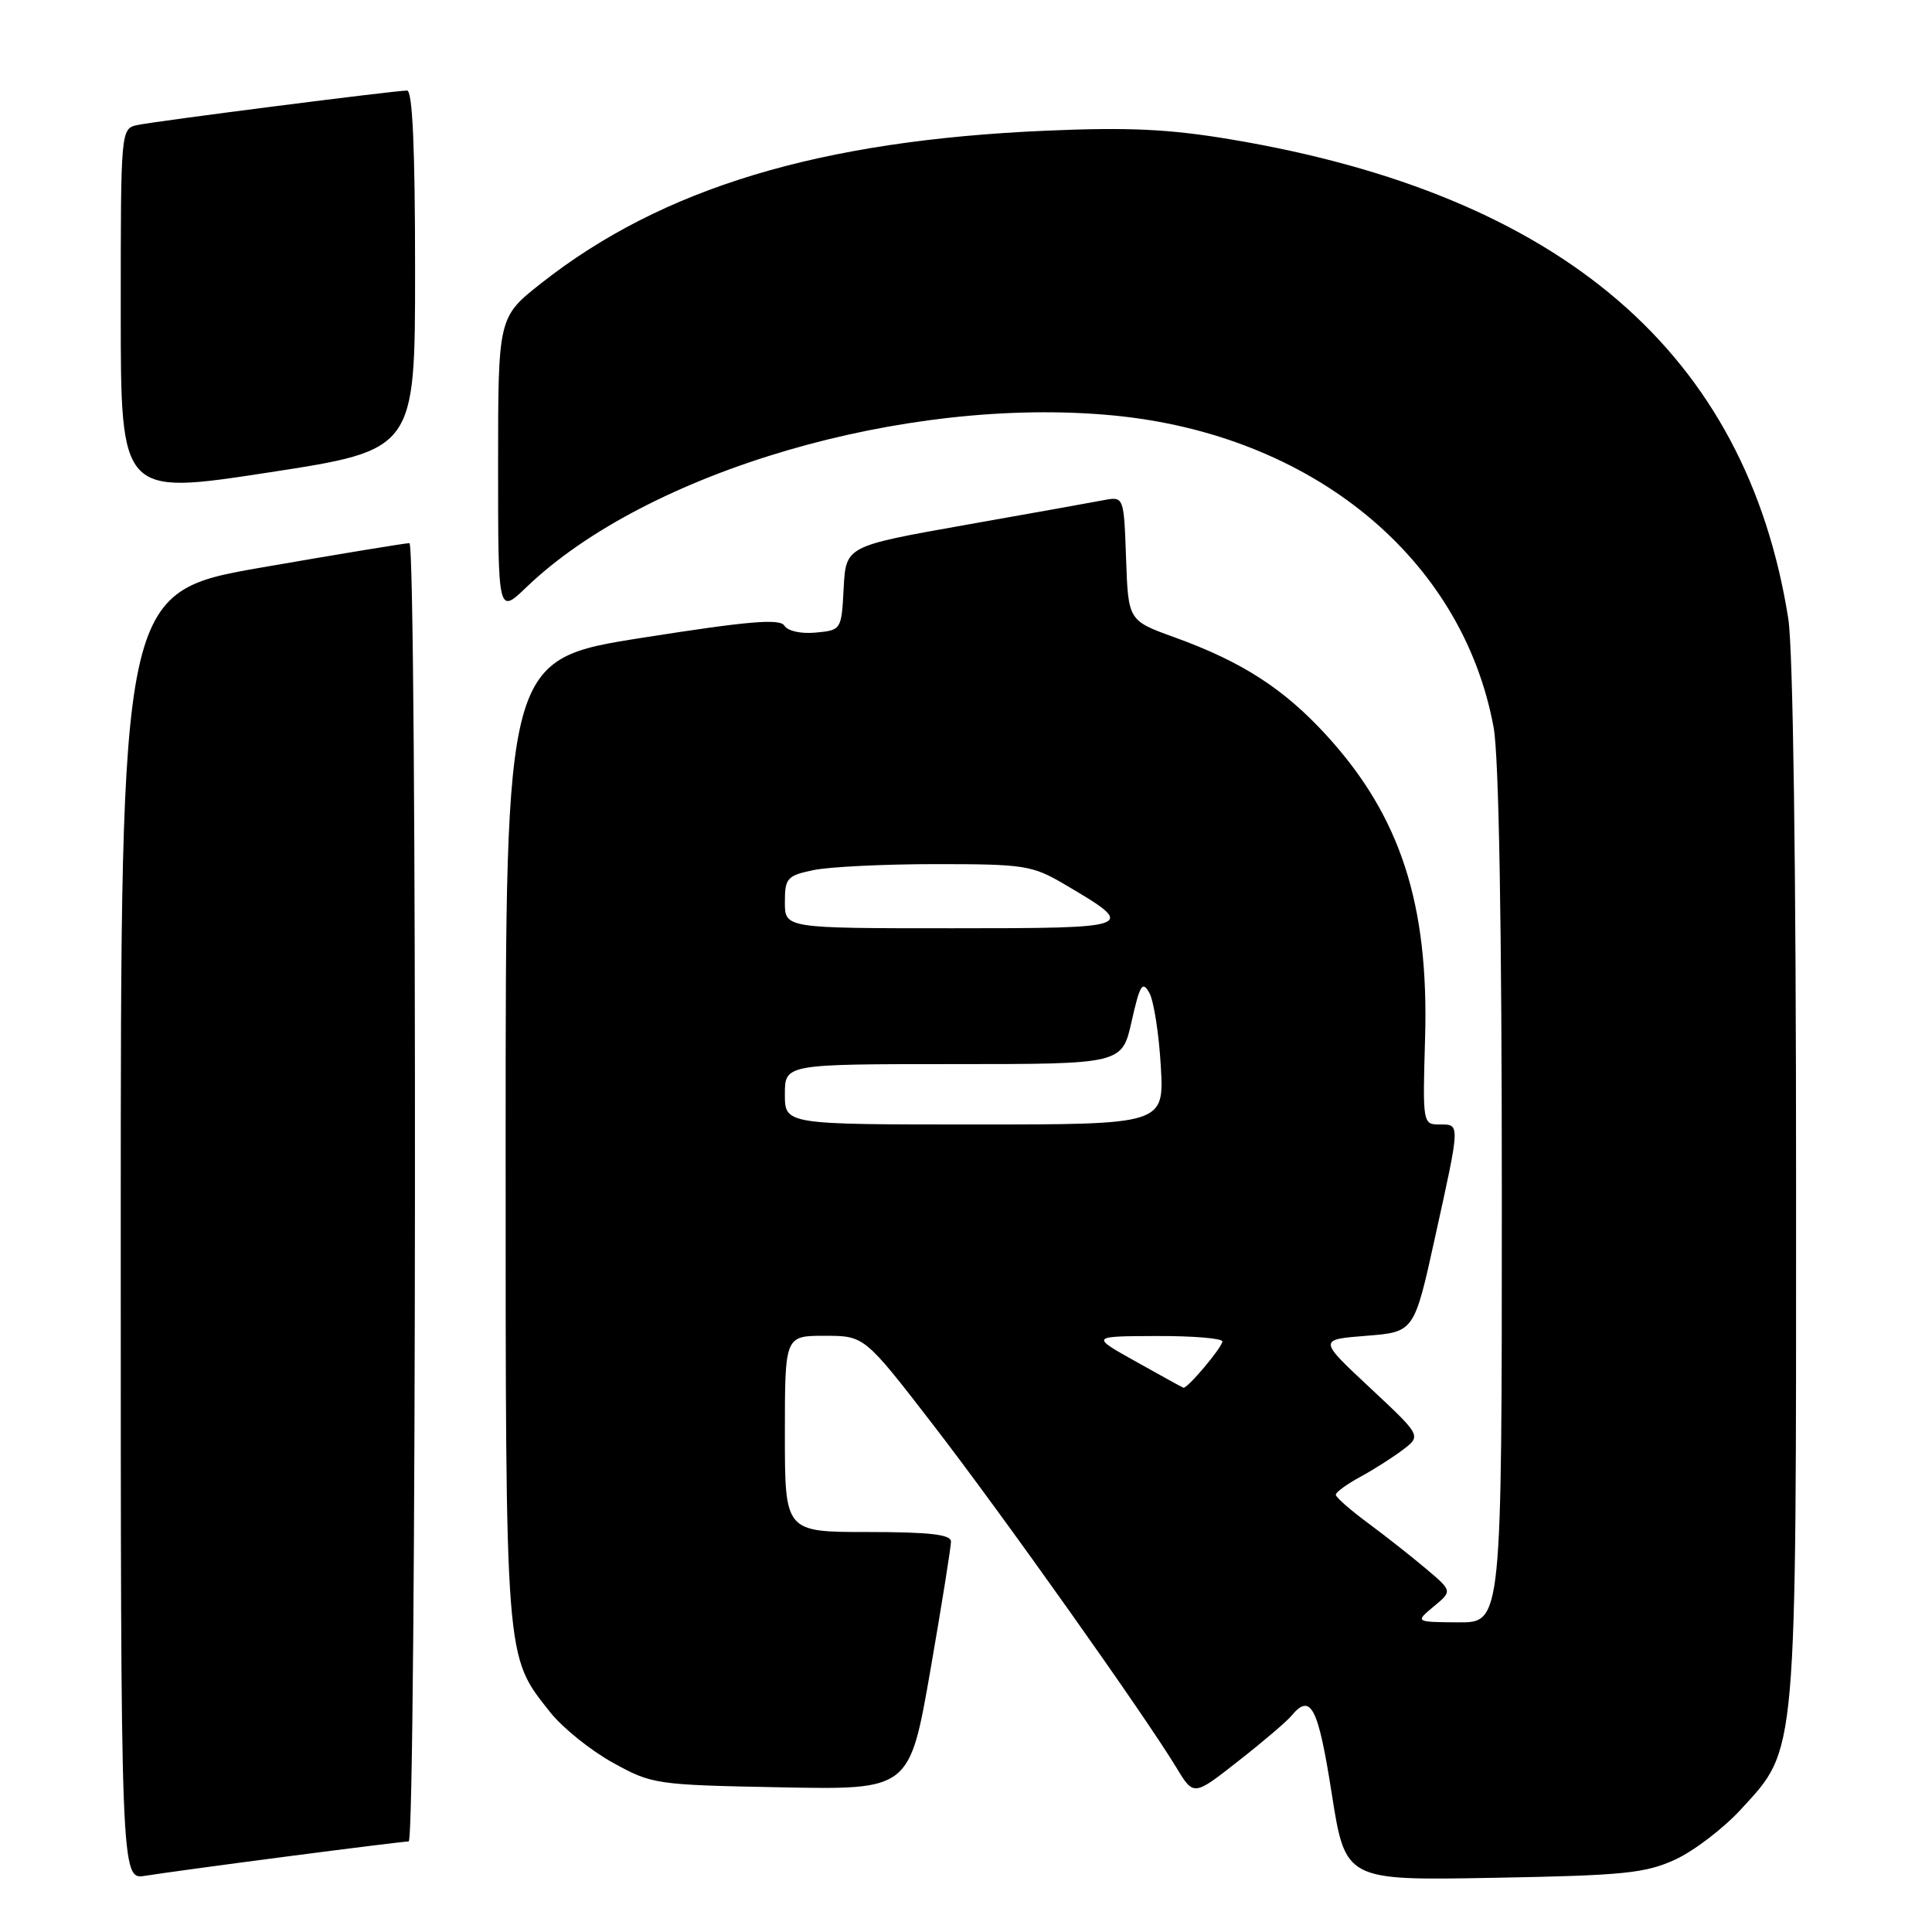 <?xml version="1.0" encoding="UTF-8" standalone="no"?>
<!DOCTYPE svg PUBLIC "-//W3C//DTD SVG 1.1//EN" "http://www.w3.org/Graphics/SVG/1.1/DTD/svg11.dtd" >
<svg xmlns="http://www.w3.org/2000/svg" xmlns:xlink="http://www.w3.org/1999/xlink" version="1.1" viewBox="0 0 256 256">
 <g >
 <path fill="currentColor"
d=" M 37.90 246.01 C 46.38 244.90 53.69 244.00 54.15 244.00 C 55.20 244.00 55.29 72.01 54.25 71.97 C 53.84 71.95 45.06 73.39 34.75 75.18 C 16.00 78.44 16.00 78.44 16.00 163.76 C 16.00 249.09 16.00 249.09 19.25 248.55 C 21.04 248.26 29.43 247.11 37.90 246.01 Z  M 222.00 246.39 C 224.47 245.25 228.38 242.26 230.68 239.75 C 238.17 231.59 238.00 233.49 237.99 156.57 C 237.99 114.97 237.59 85.97 236.96 82.00 C 231.41 46.83 206.94 25.80 163.03 18.46 C 154.89 17.10 149.50 16.84 138.55 17.32 C 108.57 18.62 87.77 24.90 71.75 37.50 C 66.00 42.03 66.00 42.03 66.00 61.72 C 66.00 81.41 66.00 81.41 69.75 77.81 C 85.75 62.45 119.89 52.44 147.42 55.04 C 173.83 57.54 193.80 73.91 197.92 96.43 C 198.61 100.24 199.00 122.55 199.00 158.68 C 199.00 215.00 199.00 215.00 193.25 214.97 C 187.50 214.93 187.50 214.93 189.97 212.87 C 192.45 210.82 192.45 210.82 188.97 207.88 C 187.06 206.27 183.59 203.53 181.25 201.80 C 178.91 200.07 177.00 198.39 177.00 198.06 C 177.00 197.73 178.46 196.66 180.25 195.69 C 182.04 194.72 184.59 193.09 185.92 192.08 C 188.33 190.24 188.33 190.24 181.51 183.87 C 174.69 177.50 174.69 177.50 181.04 177.00 C 187.39 176.50 187.39 176.50 190.14 164.00 C 193.52 148.67 193.50 149.00 190.75 149.00 C 188.53 149.00 188.50 148.86 188.83 137.60 C 189.35 119.81 185.57 108.16 175.79 97.46 C 170.11 91.25 164.59 87.69 155.61 84.44 C 149.50 82.23 149.50 82.23 149.21 74.00 C 148.92 65.77 148.92 65.77 146.21 66.28 C 144.72 66.57 136.43 68.05 127.79 69.58 C 112.09 72.37 112.09 72.37 111.79 77.93 C 111.50 83.46 111.48 83.50 108.10 83.82 C 106.15 84.01 104.38 83.62 103.94 82.91 C 103.34 81.94 99.20 82.29 85.09 84.51 C 67.00 87.36 67.00 87.36 67.00 151.06 C 67.00 220.73 66.89 219.28 72.91 226.89 C 74.53 228.93 78.25 231.93 81.18 233.55 C 86.40 236.44 86.83 236.51 103.51 236.83 C 120.52 237.16 120.52 237.16 123.28 221.33 C 124.79 212.62 126.02 204.94 126.01 204.25 C 126.00 203.33 123.13 203.00 115.00 203.00 C 104.00 203.00 104.00 203.00 104.00 190.00 C 104.00 177.00 104.00 177.00 109.27 177.00 C 114.54 177.00 114.54 177.00 123.61 188.75 C 132.71 200.53 151.64 227.22 155.90 234.25 C 158.17 238.00 158.17 238.00 164.08 233.35 C 167.34 230.80 170.51 228.10 171.12 227.35 C 173.68 224.27 174.66 226.16 176.45 237.59 C 178.27 249.18 178.27 249.18 197.88 248.82 C 215.18 248.51 218.03 248.22 222.00 246.39 Z  M 55.00 35.82 C 55.00 19.64 54.66 12.00 53.94 12.00 C 52.30 12.00 20.79 16.03 18.25 16.56 C 16.00 17.04 16.00 17.04 16.00 41.33 C 16.00 65.61 16.00 65.61 35.50 62.62 C 55.00 59.63 55.00 59.63 55.00 35.82 Z  M 150.50 180.41 C 144.50 177.06 144.50 177.06 153.25 177.03 C 158.06 177.01 161.99 177.34 161.97 177.75 C 161.93 178.56 157.29 184.07 156.80 183.88 C 156.63 183.82 153.80 182.26 150.50 180.41 Z  M 104.00 145.00 C 104.00 141.00 104.00 141.00 126.34 141.00 C 148.68 141.00 148.68 141.00 149.95 135.32 C 151.04 130.48 151.38 129.93 152.29 131.55 C 152.88 132.60 153.56 136.96 153.81 141.23 C 154.26 149.00 154.26 149.00 129.13 149.00 C 104.00 149.00 104.00 149.00 104.00 145.00 Z  M 104.00 119.55 C 104.00 116.36 104.29 116.03 107.75 115.30 C 109.81 114.86 117.12 114.50 124.00 114.50 C 135.77 114.50 136.77 114.66 141.08 117.19 C 150.82 122.92 150.61 123.00 126.12 123.00 C 104.00 123.00 104.00 123.00 104.00 119.55 Z "/>
</g>
</svg>